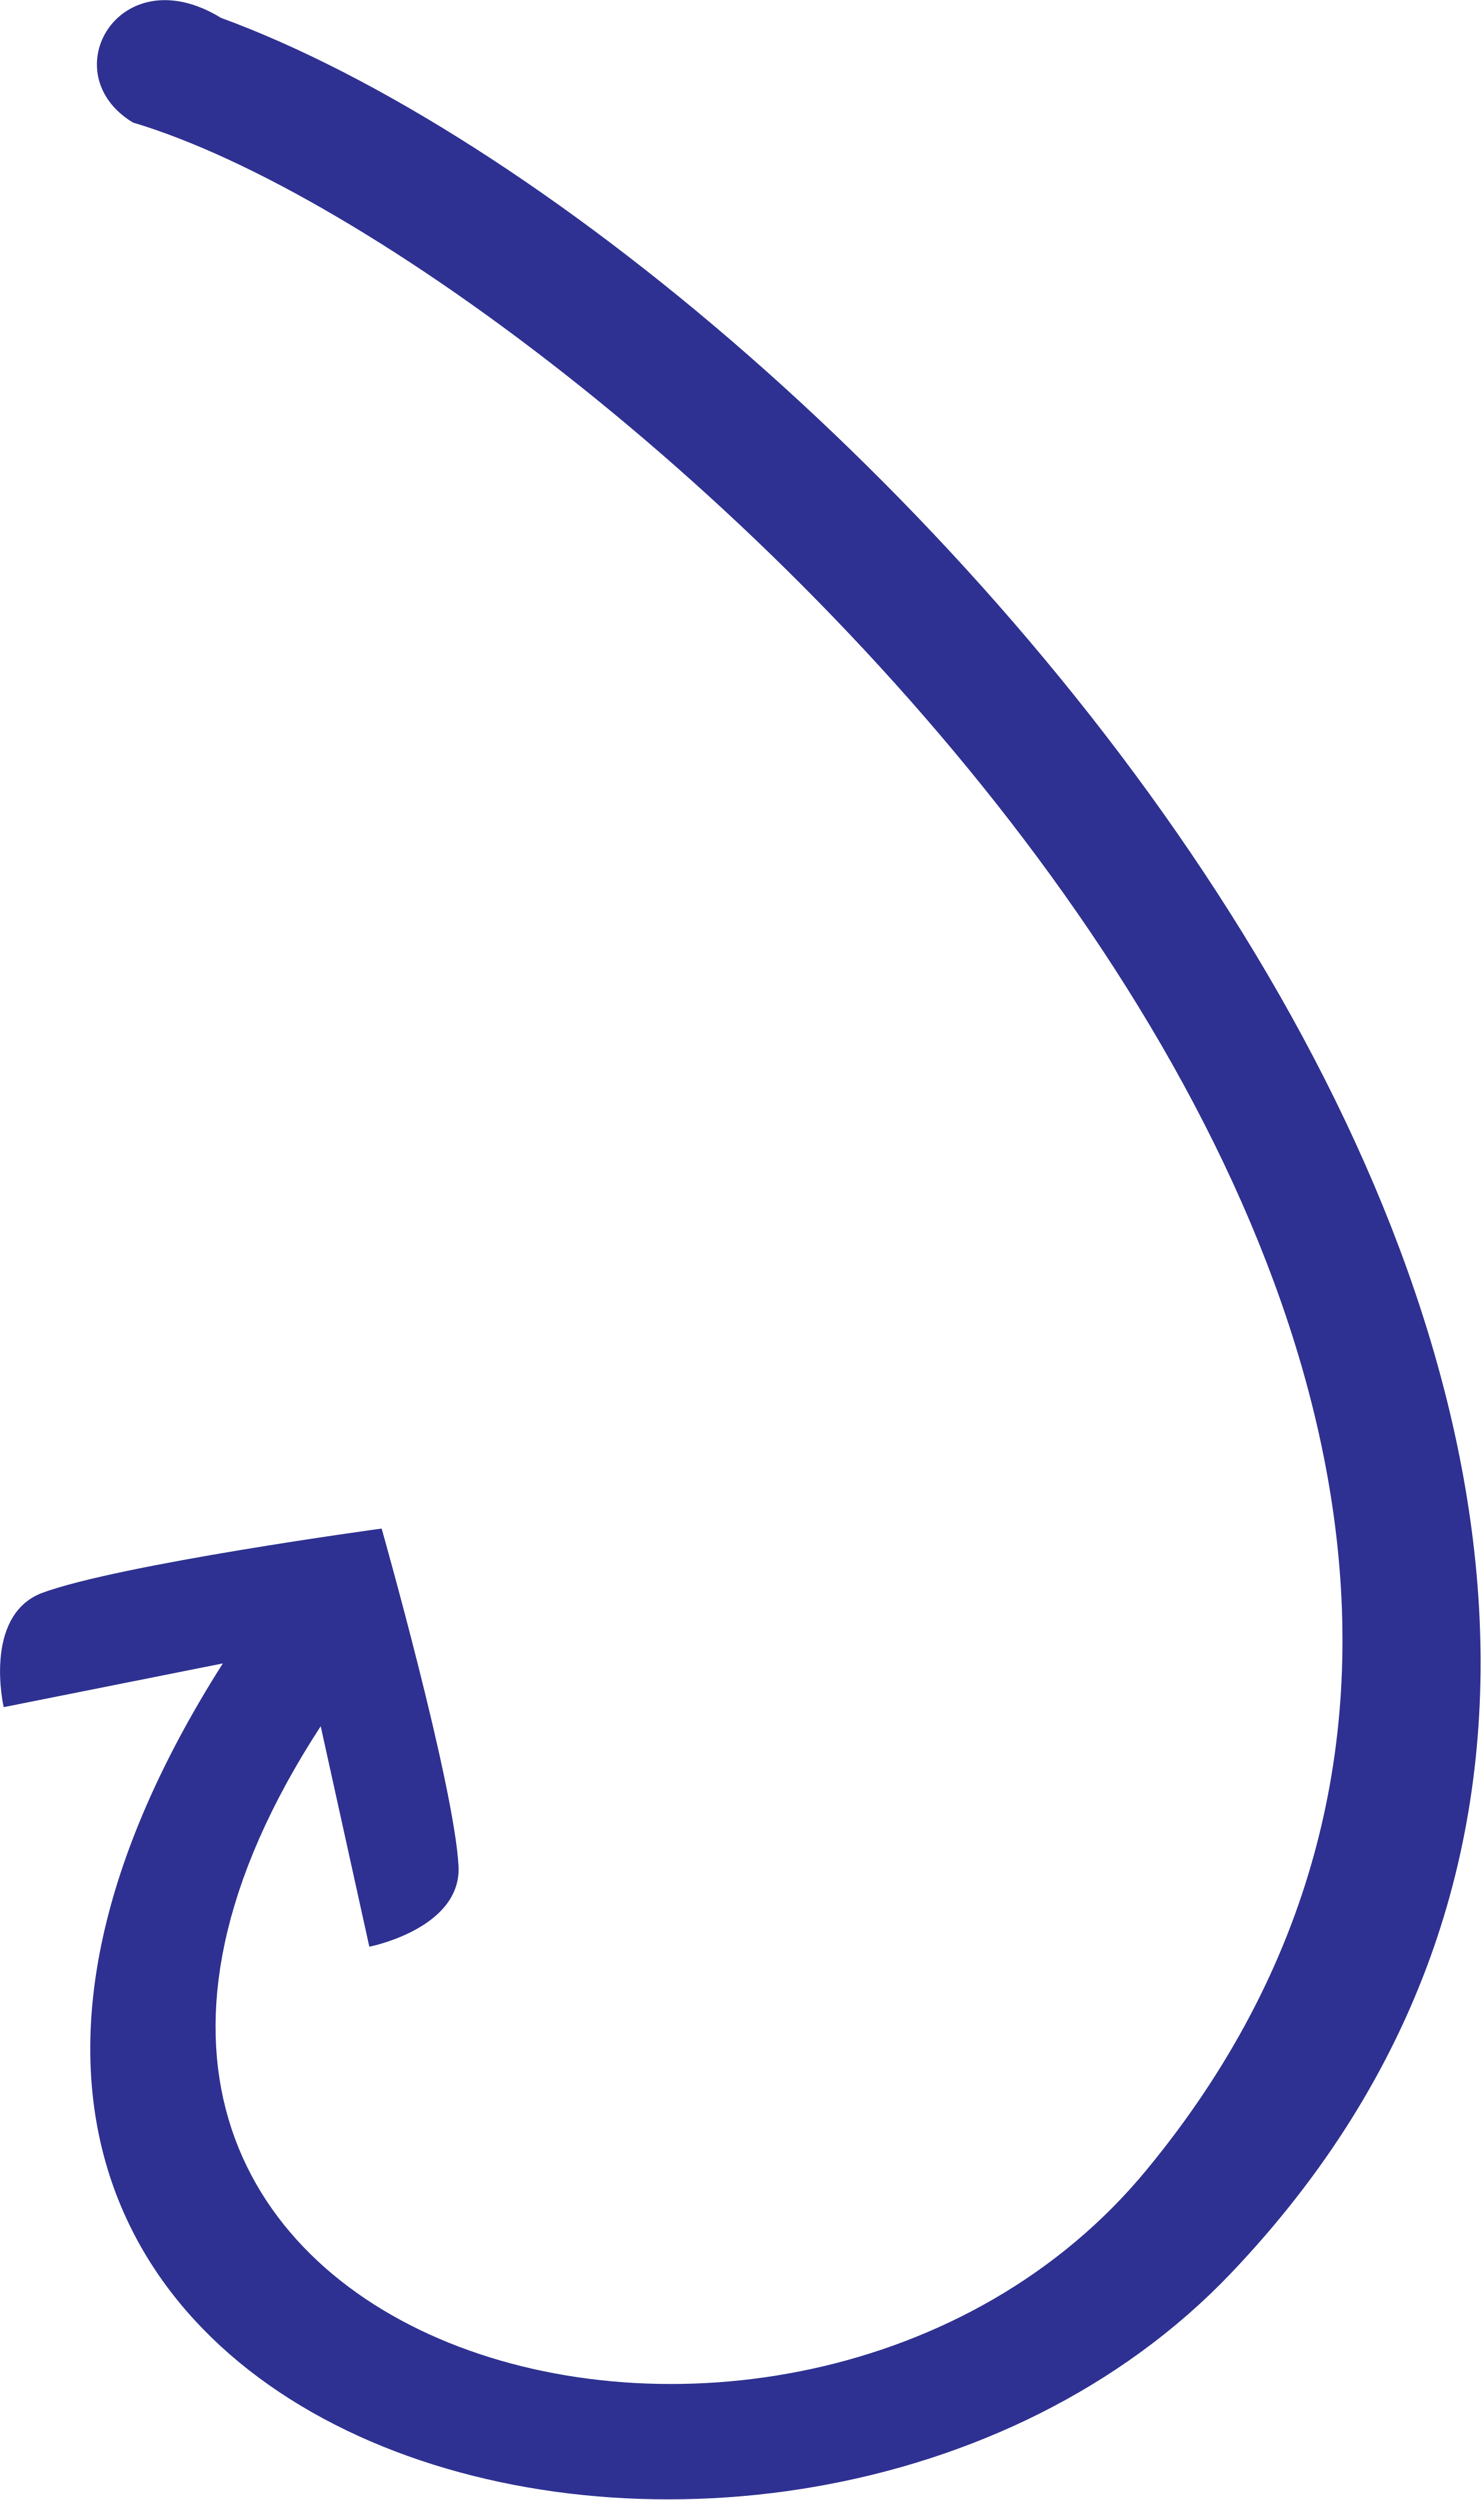 <?xml version="1.0" encoding="utf-8"?>
<!-- Generator: Adobe Illustrator 27.1.0, SVG Export Plug-In . SVG Version: 6.00 Build 0)  -->
<svg version="1.1" id="Layer_1" xmlns="http://www.w3.org/2000/svg" xmlns:xlink="http://www.w3.org/1999/xlink" x="0px" y="0px"
	 viewBox="0 0 240.6 405.9" style="enable-background:new 0 0 240.6 405.9;" xml:space="preserve">
<style type="text/css">
	.st0{fill:#2E3191;}
</style>
<path class="st0" d="M36.2,270.1l-35.6,7.1c0,0-3.4-14.7,6.1-18.5C19.3,254,62,248.2,62,248.2s11.8,41.6,12.5,54.9
	c0.4,10.1-14.5,13-14.5,13l-7.9-35.8c-66.1,101.5,77,141.5,134.2,72C294.8,220.8,96.9,42.3,21.6,19.9c-13.2-8-2.2-27.1,14.3-17
	C137.2,40,322.7,240.3,200,369.1C127.7,445-45.8,399.1,36.2,270.1z"/>
</svg>
